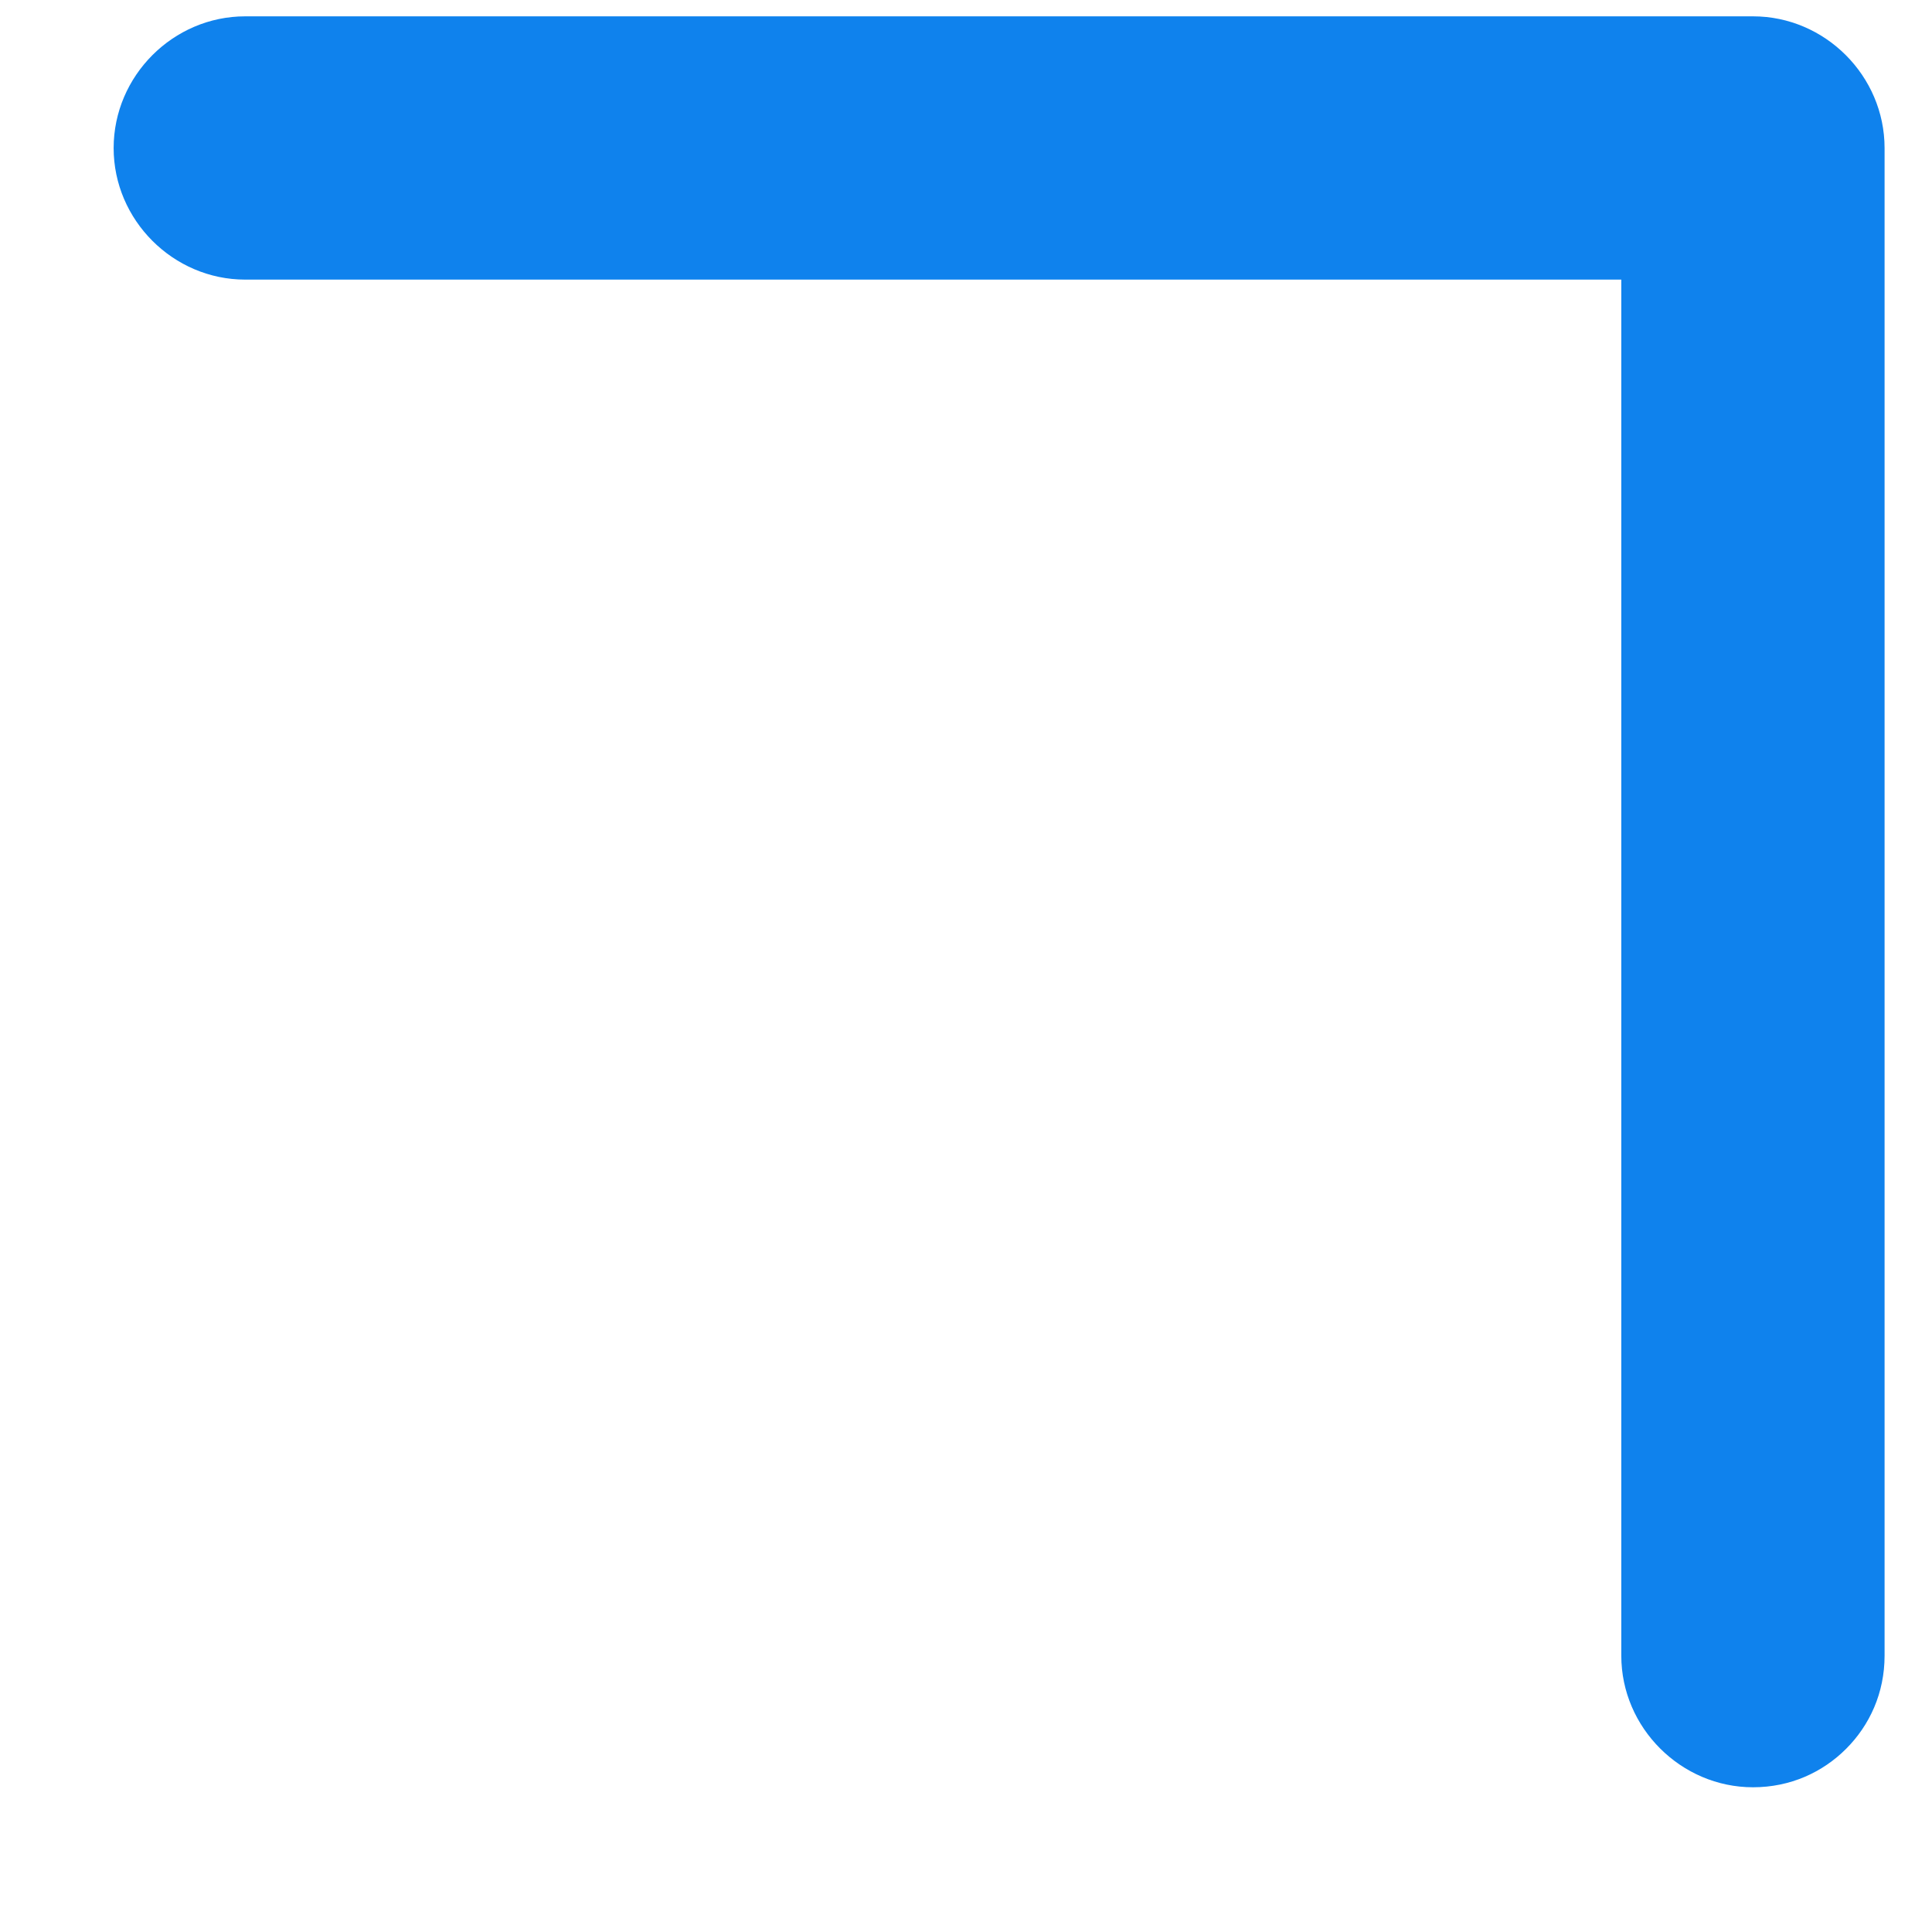 <?xml version="1.0" encoding="UTF-8" standalone="no"?><svg width='11' height='11' viewBox='0 0 11 11' fill='none' xmlns='http://www.w3.org/2000/svg'>
<path d='M10.511 9.957C10.377 10.091 10.193 10.176 9.981 10.176C9.571 10.176 9.231 9.837 9.231 9.427L9.231 1.592L1.396 1.592C0.986 1.592 0.647 1.253 0.647 0.843C0.647 0.432 0.986 0.093 1.396 0.093L9.981 0.093C10.391 0.093 10.73 0.432 10.73 0.843L10.73 9.427C10.73 9.639 10.645 9.823 10.511 9.957Z' fill='#0F82ED'/>
</svg>
